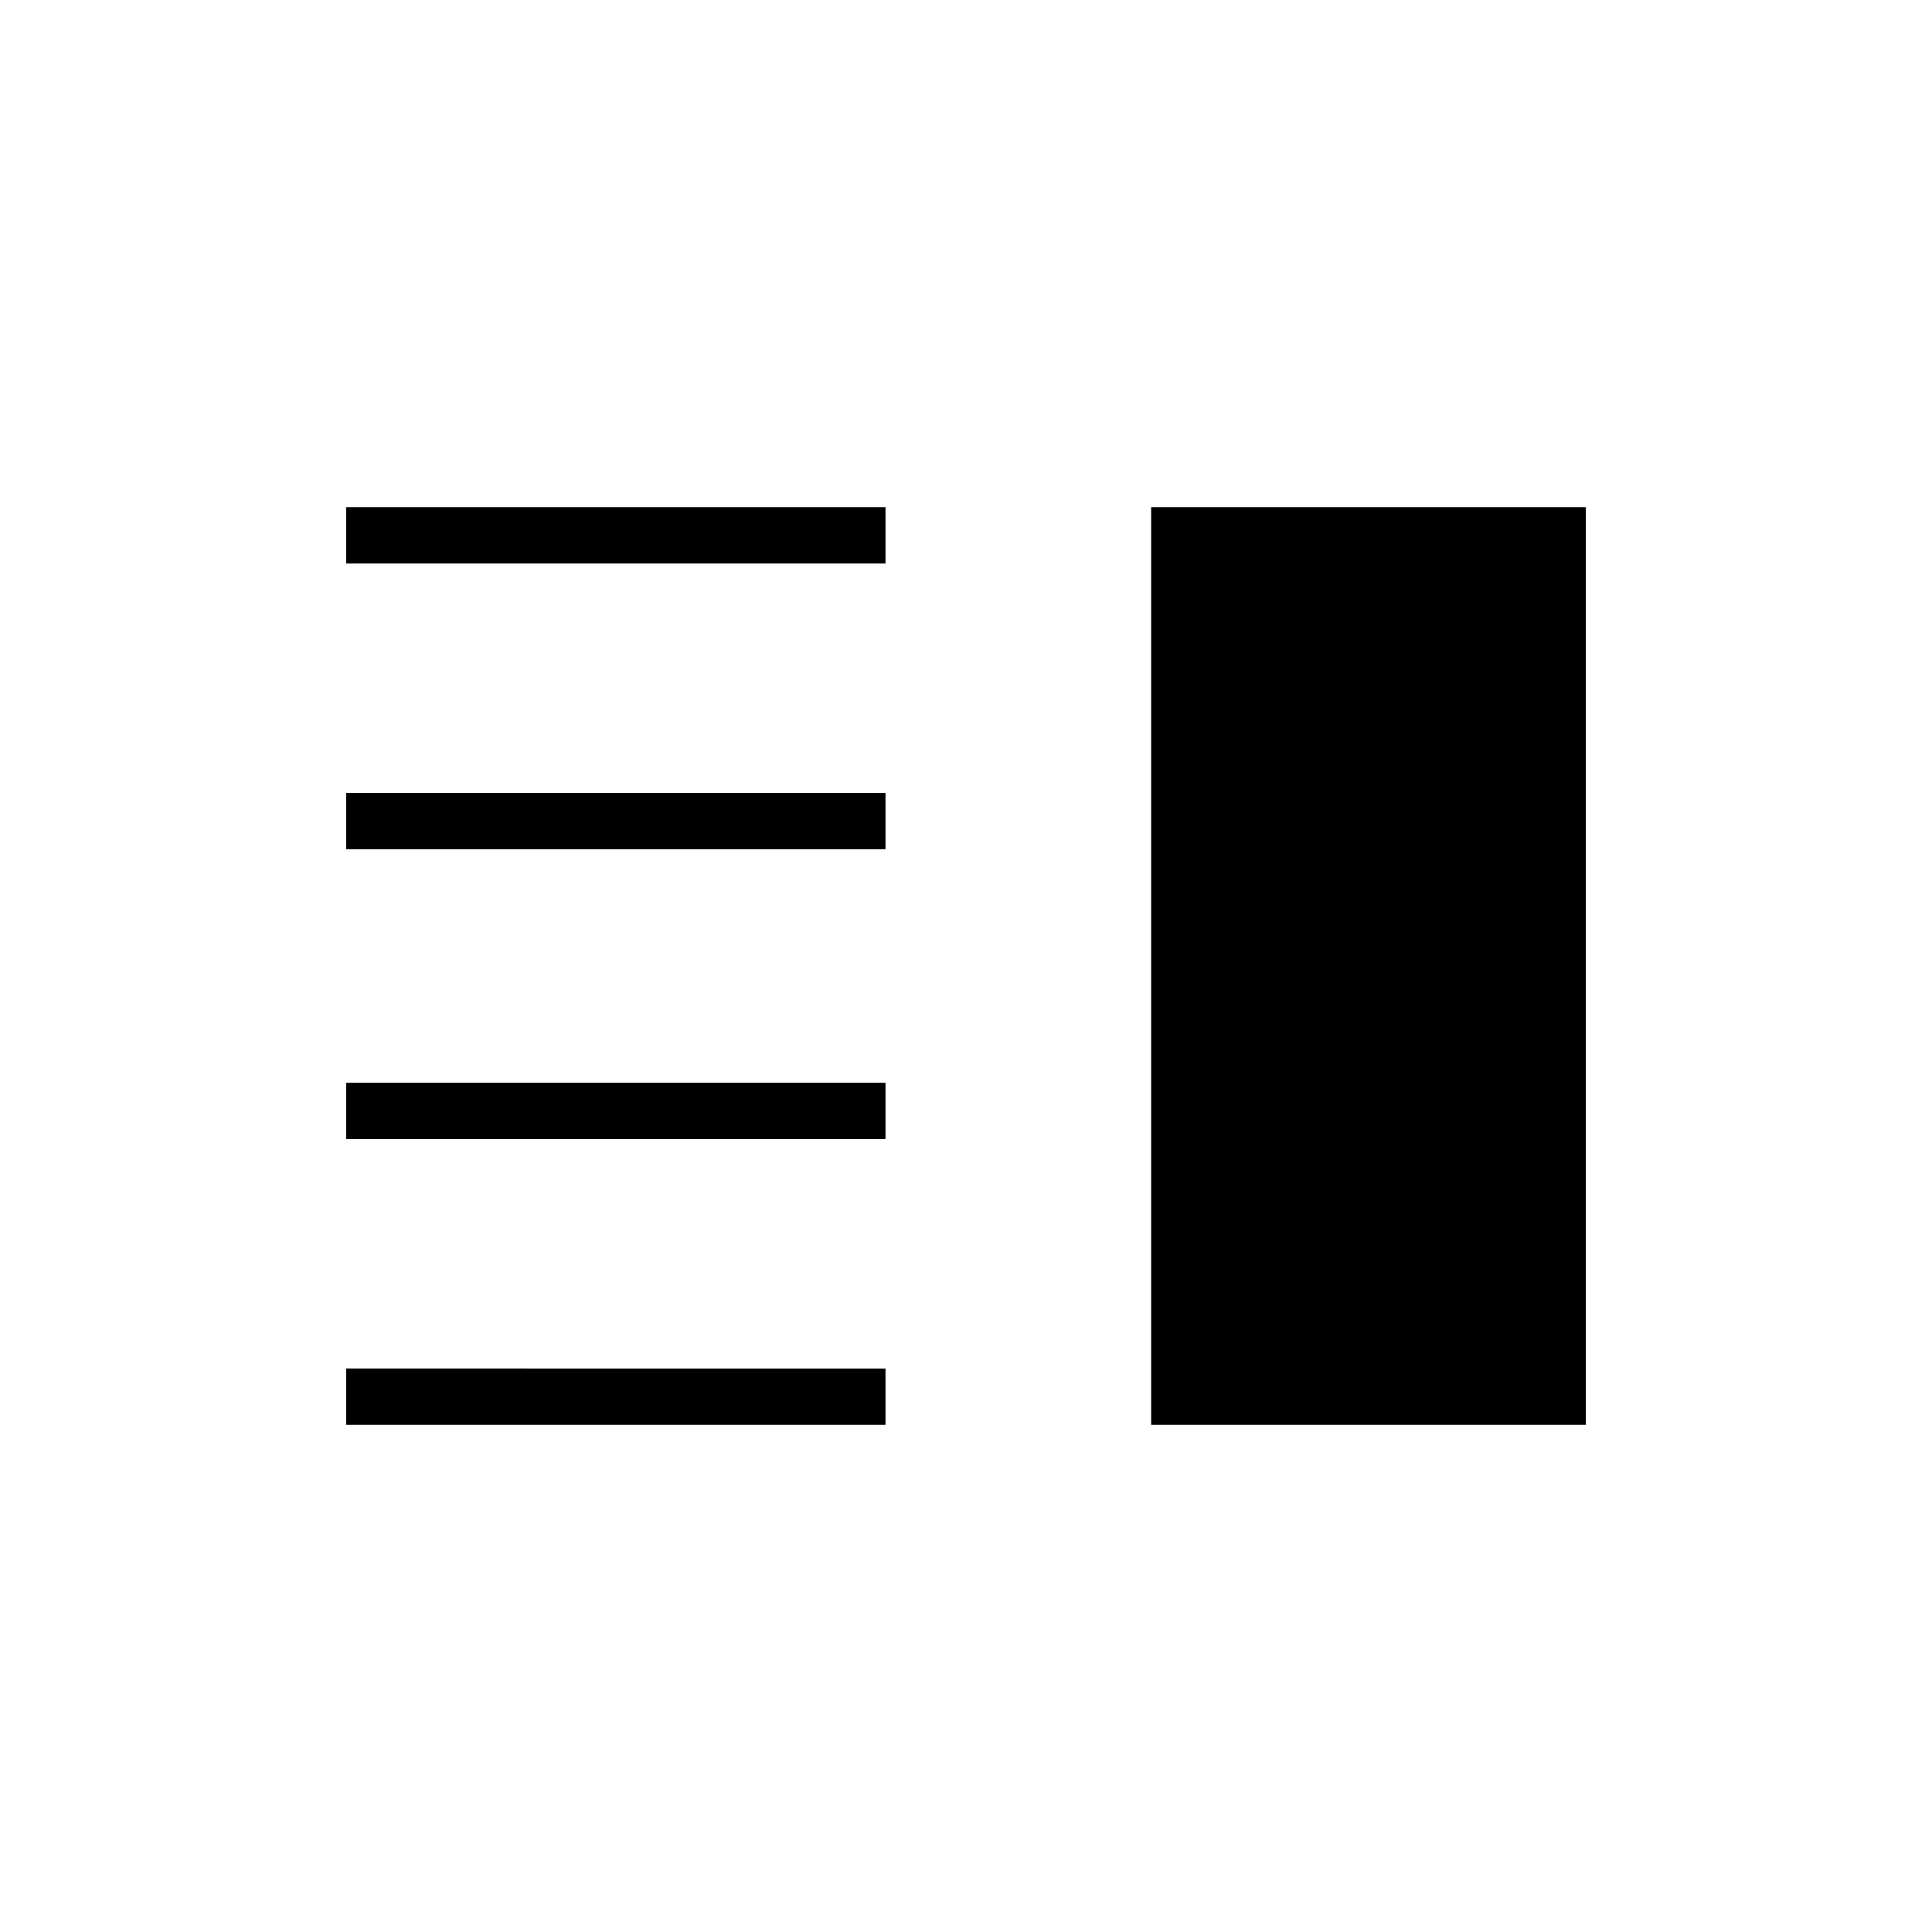 <svg xmlns="http://www.w3.org/2000/svg" height="24" viewBox="0 -960 960 960" width="24"><path d="M172-422v28h268v-28H172Zm0 142v28h268v-28H172Zm0-286v28h268v-28H172Zm0-142v28h268v-28H172Zm400 0h216v456H572v-456Z"/></svg>